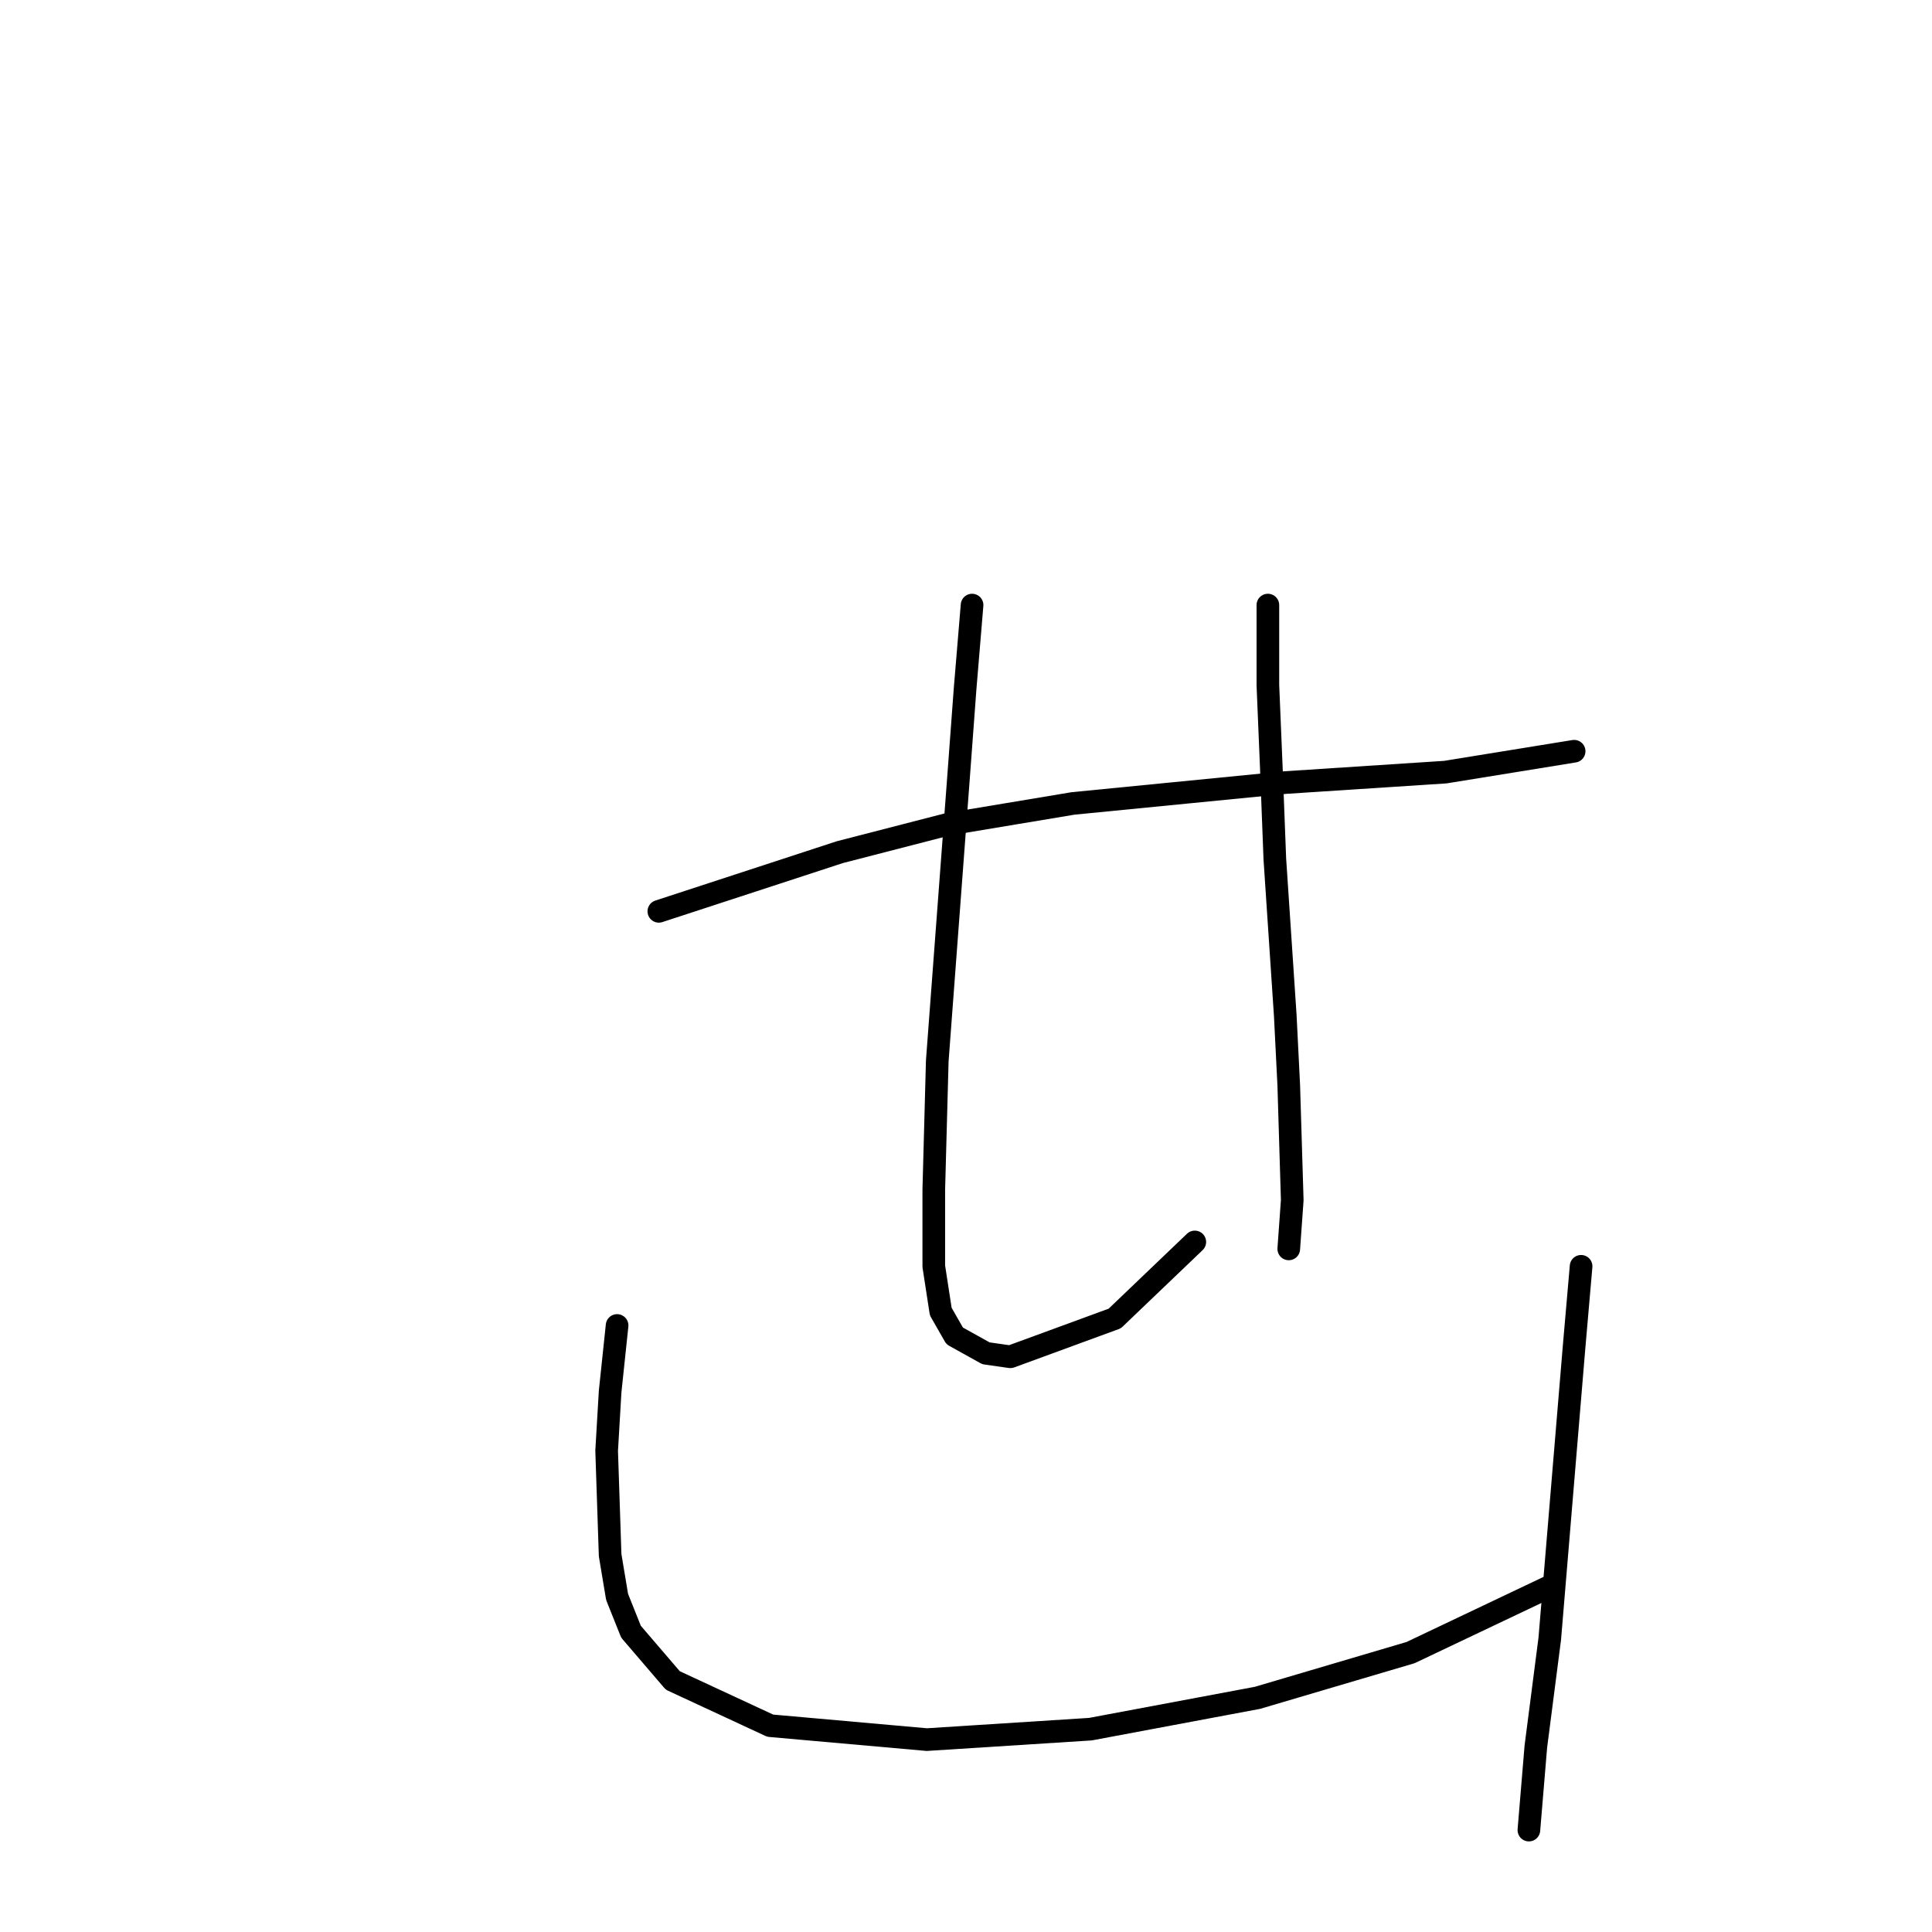 <?xml version="1.0" standalone="no"?>
    <svg width="256" height="256" xmlns="http://www.w3.org/2000/svg" version="1.1">
    <polyline stroke="black" stroke-width="3" stroke-linecap="round" fill="transparent" stroke-linejoin="round" points="87.301 120.756 111.281 112.916 125.576 109.227 142.177 106.46 170.306 103.694 191.519 102.31 208.581 99.543 208.581 99.543 " />
        <polyline stroke="black" stroke-width="3" stroke-linecap="round" fill="transparent" stroke-linejoin="round" points="128.804 80.176 127.882 91.243 126.959 103.694 124.192 140.585 123.731 157.647 123.731 167.792 124.654 173.787 126.498 177.015 130.648 179.32 133.876 179.781 147.71 174.709 158.317 164.564 158.317 164.564 " />
        <polyline stroke="black" stroke-width="3" stroke-linecap="round" fill="transparent" stroke-linejoin="round" points="168.001 80.176 168.001 90.782 168.462 101.849 168.923 113.839 170.306 134.59 170.767 143.813 171.229 159.03 170.767 165.486 170.767 165.486 " />
        <polyline stroke="black" stroke-width="3" stroke-linecap="round" fill="transparent" stroke-linejoin="round" points="81.768 175.631 80.845 184.393 80.384 192.232 80.845 206.066 81.768 211.6 83.612 216.211 89.146 222.667 102.058 228.662 122.809 230.507 144.483 229.123 166.617 224.973 186.907 218.978 205.353 210.216 205.353 210.216 " />
        <polyline stroke="black" stroke-width="3" stroke-linecap="round" fill="transparent" stroke-linejoin="round" points="209.503 167.792 208.581 178.398 205.353 217.134 203.508 231.429 202.586 242.496 202.586 242.496 " />
        </svg>